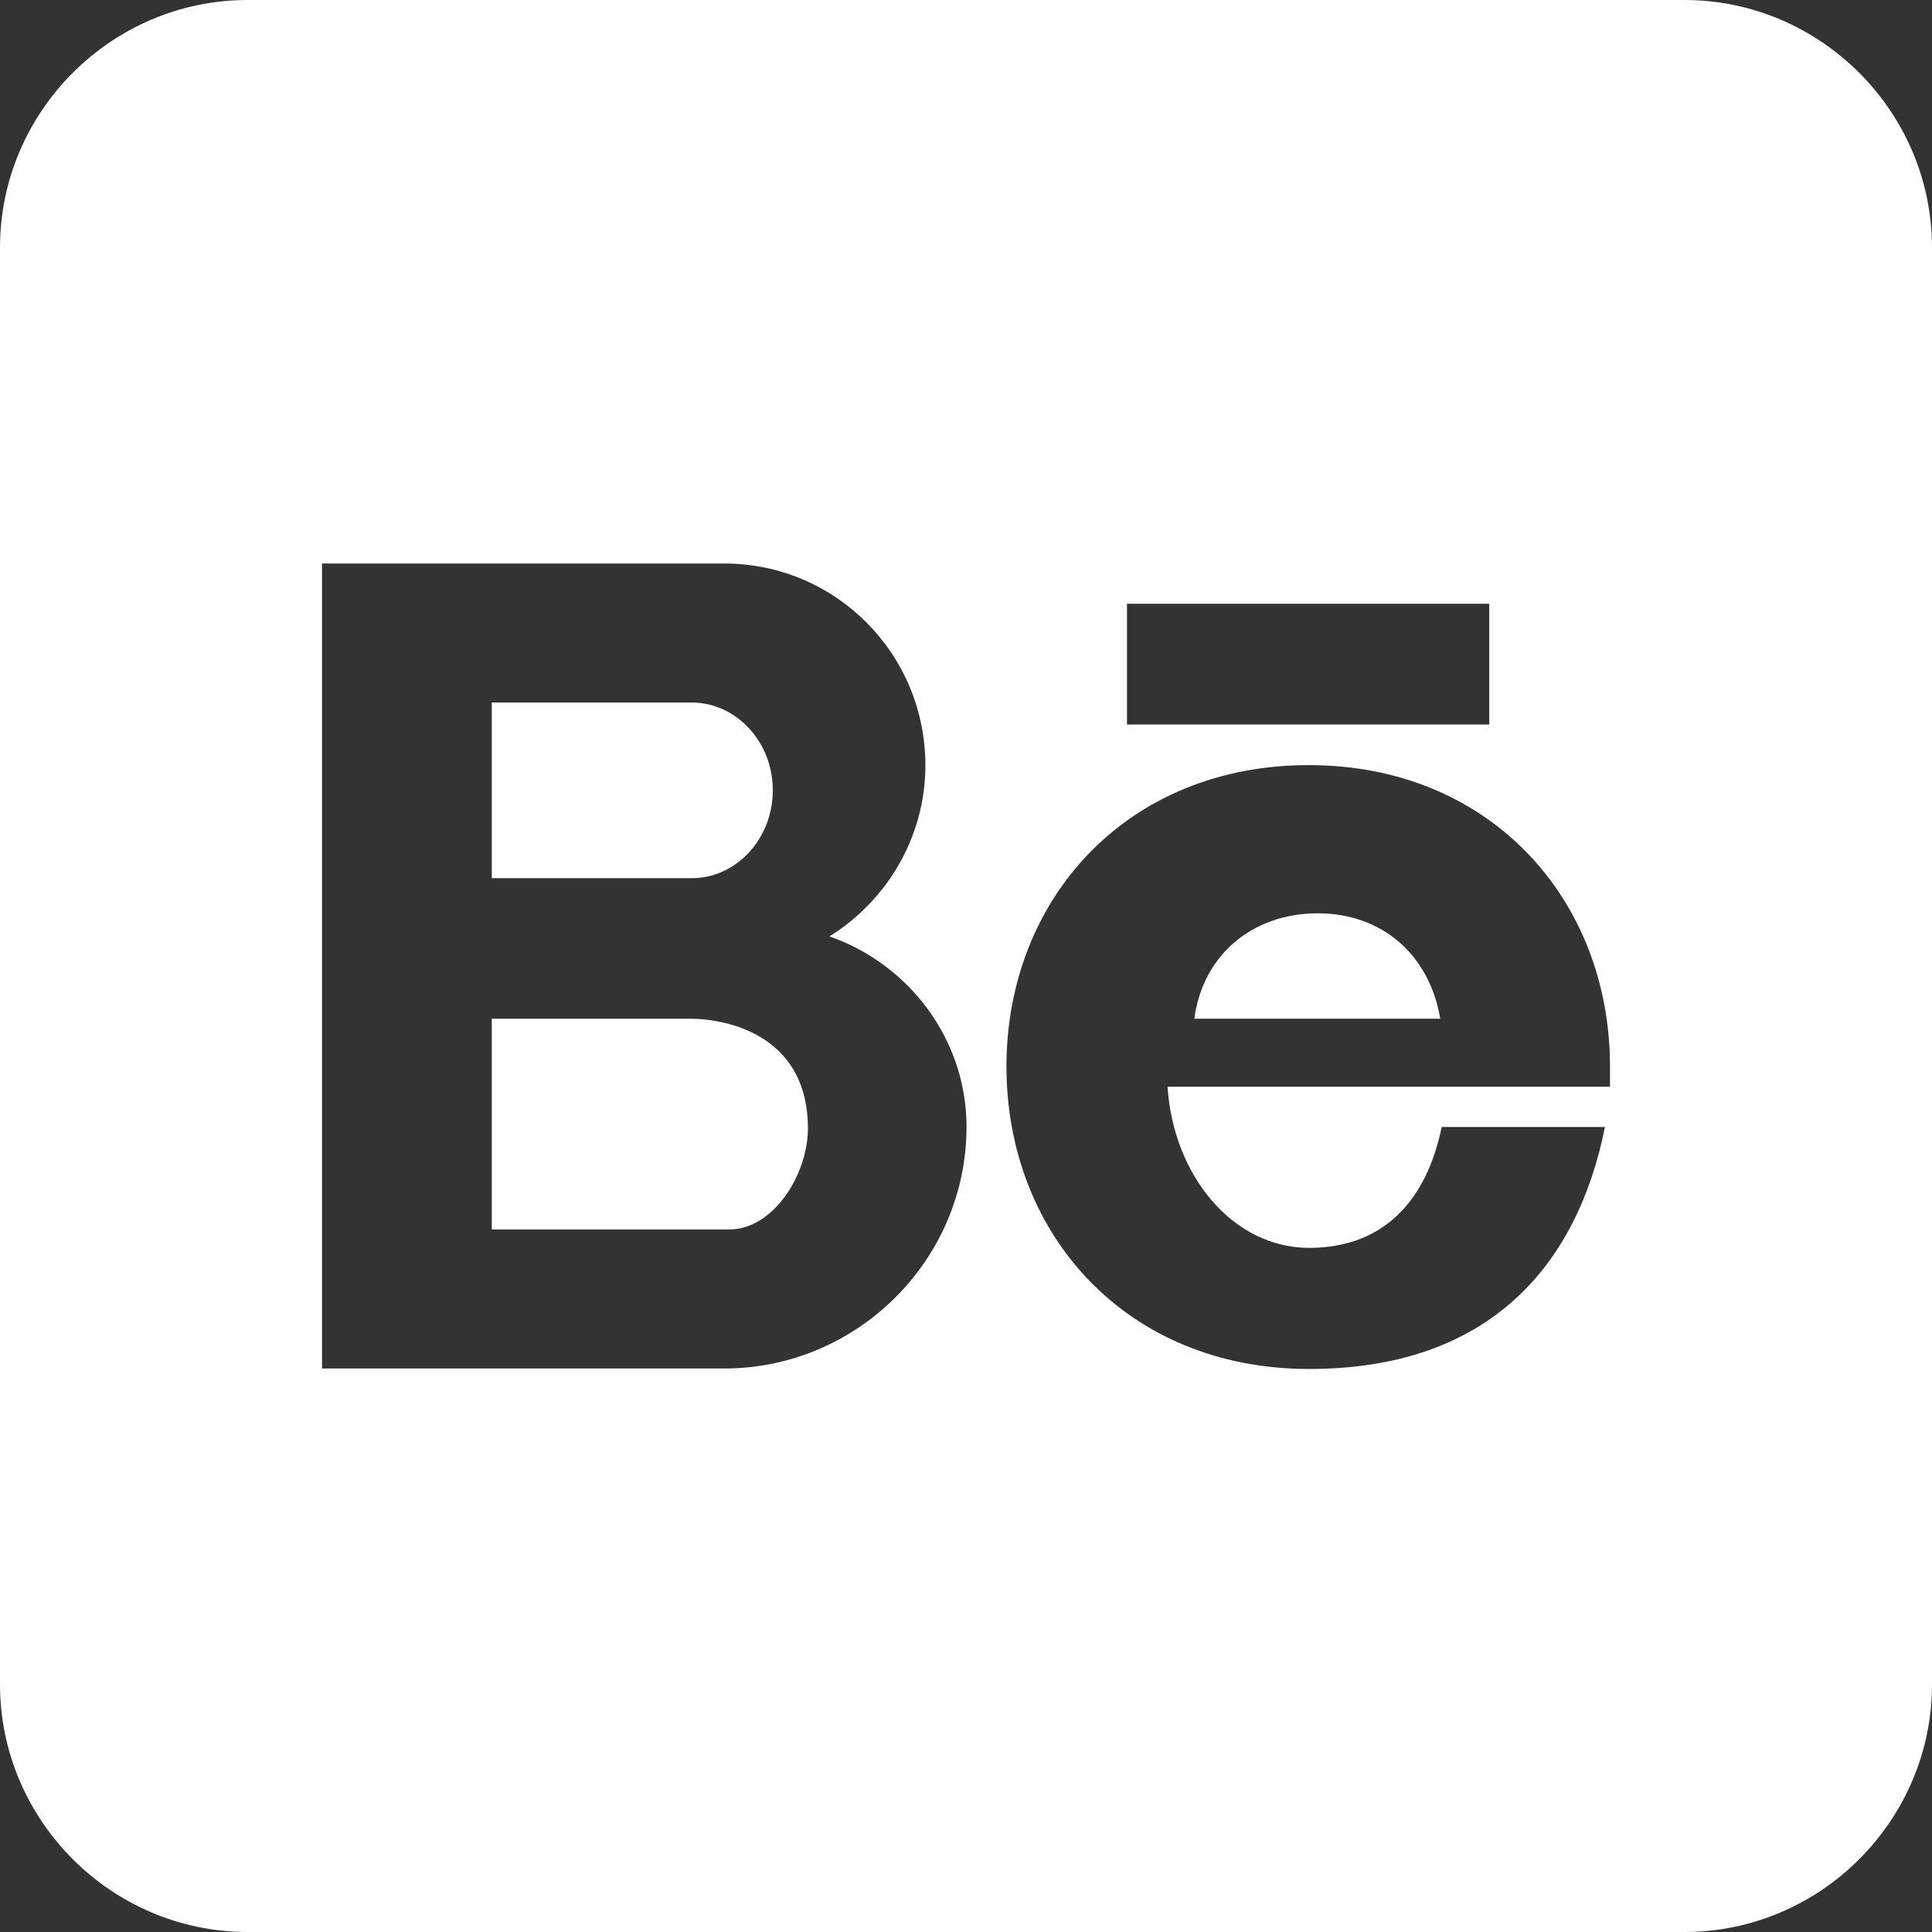 <?xml version="1.0" encoding="UTF-8"?>
<svg width="55px" height="55px" viewBox="0 0 55 55" version="1.1" xmlns="http://www.w3.org/2000/svg" xmlns:xlink="http://www.w3.org/1999/xlink">
    <rect x="0" y="0" width="55" height="55" fill="#333333" stroke="none"/>
    <!-- Generator: Sketch 61 (89581) - https://sketch.com -->
    <title>iconfinder_behance__social__media_2986188 copy</title>
    <desc>Created with Sketch.</desc>
    <g id="Page-1" stroke="none" stroke-width="1" fill="none" fill-rule="evenodd">
        <g id="ABOUT" transform="translate(-889, -2719)" fill="#FFFFFF">
            <g id="contacto" transform="translate(809, 2497)">
                <g id="iconfinder_behance__social__media_2986188-copy" transform="translate(80, 222)">
                    <path d="M22,22.498 C22,21.116 20.959,20 19.691,20 L14,20 L14,25 L19.692,25 C20.959,25 22,23.881 22,22.498 Z" id="Path"></path>
                    <path d="M19.608,29 L14,29 L14,35 L20.761,35 C22.009,35 23,33.447 23,32.117 C23,29.566 20.857,29 19.608,29 Z" id="Path"></path>
                    <path d="M47.951,0 C45.368,0 31.734,0 7.049,0 C3.176,0 0,3.176 0,7.049 L0,47.95 C0,51.824 3.176,55 7.049,55 L47.951,55 C51.824,55 55,51.824 55,47.951 L55,7.049 C55,3.176 51.824,0 47.951,0 Z M32.083,17.188 L42.396,17.188 L42.396,20.625 L32.083,20.625 L32.083,17.188 Z M20.622,38.958 L9.167,38.958 L9.167,16.042 L20.622,16.042 C23.775,16.042 26.344,18.6 26.344,21.788 C26.344,23.835 25.238,25.649 23.613,26.657 C25.856,27.437 27.515,29.572 27.515,32.076 C27.515,35.877 24.392,38.958 20.622,38.958 Z M45.833,30.938 L33.238,30.938 C33.4,33.458 35.091,35.524 37.269,35.524 C39.414,35.524 40.619,34.146 41.041,32.083 L45.69,32.083 C44.911,35.979 42.439,38.972 37.269,38.972 C32.067,38.972 28.652,35.138 28.652,30.36 C28.652,25.613 32.057,21.781 37.259,21.781 C42.429,21.781 45.833,25.613 45.833,30.359 C45.833,30.552 45.833,30.708 45.833,30.938 Z" id="Shape"></path>
                    <path d="M37.516,26 C35.653,26 34.242,27.187 34,29 L41,29 C40.699,27.187 39.347,26 37.516,26 Z" id="Path"></path>
                </g>
            </g>
        </g>
    </g>
</svg>